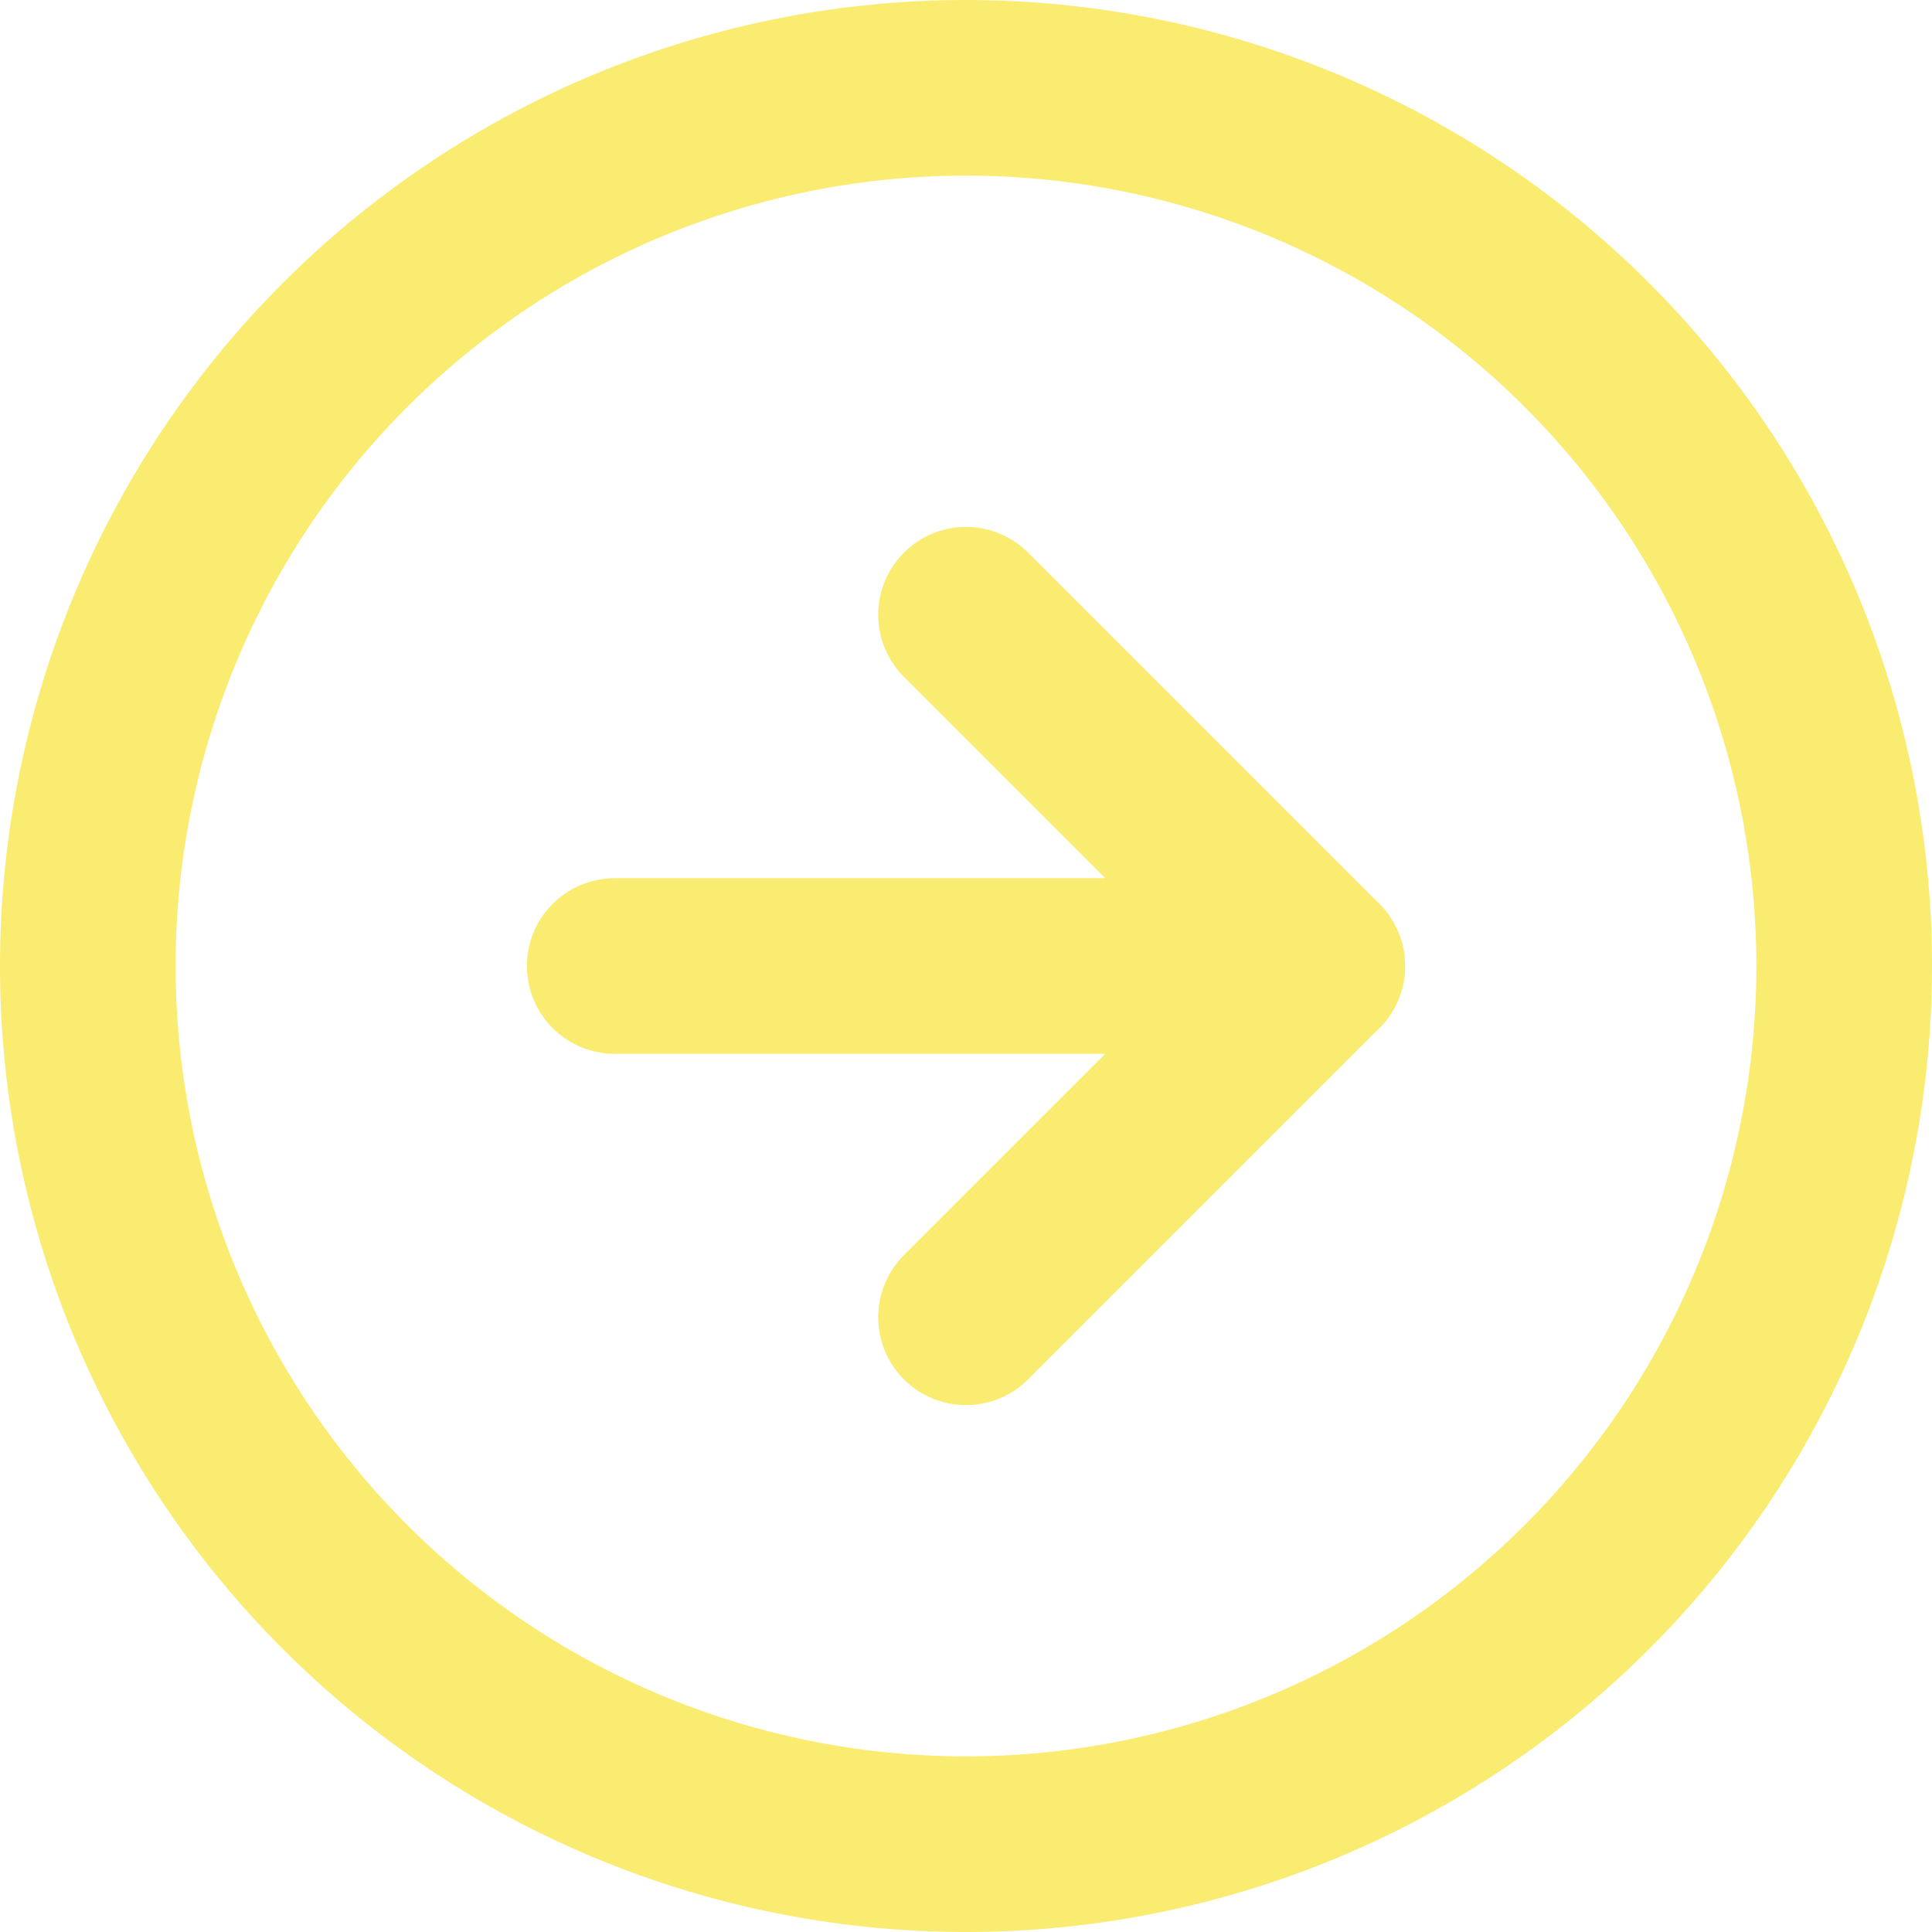 <svg xmlns="http://www.w3.org/2000/svg" width="33" height="33" viewBox="0 0 33 33">
  <g id="arrow-right-circle" transform="translate(-1.5 -1.5)">
    <path id="Tracé_5" data-name="Tracé 5" d="M33,18A15,15,0,1,1,18,3,15,15,0,0,1,33,18Z" fill="none" stroke="#faec71" stroke-linecap="round" stroke-linejoin="round" stroke-width="3"/>
    <path id="Tracé_6" data-name="Tracé 6" d="M18,24l6-6-6-6" fill="none" stroke="#faec71" stroke-linecap="round" stroke-linejoin="round" stroke-width="3"/>
    <path id="Tracé_7" data-name="Tracé 7" d="M12,18H24" fill="none" stroke="#faec71" stroke-linecap="round" stroke-linejoin="round" stroke-width="3"/>
  </g>
</svg>

